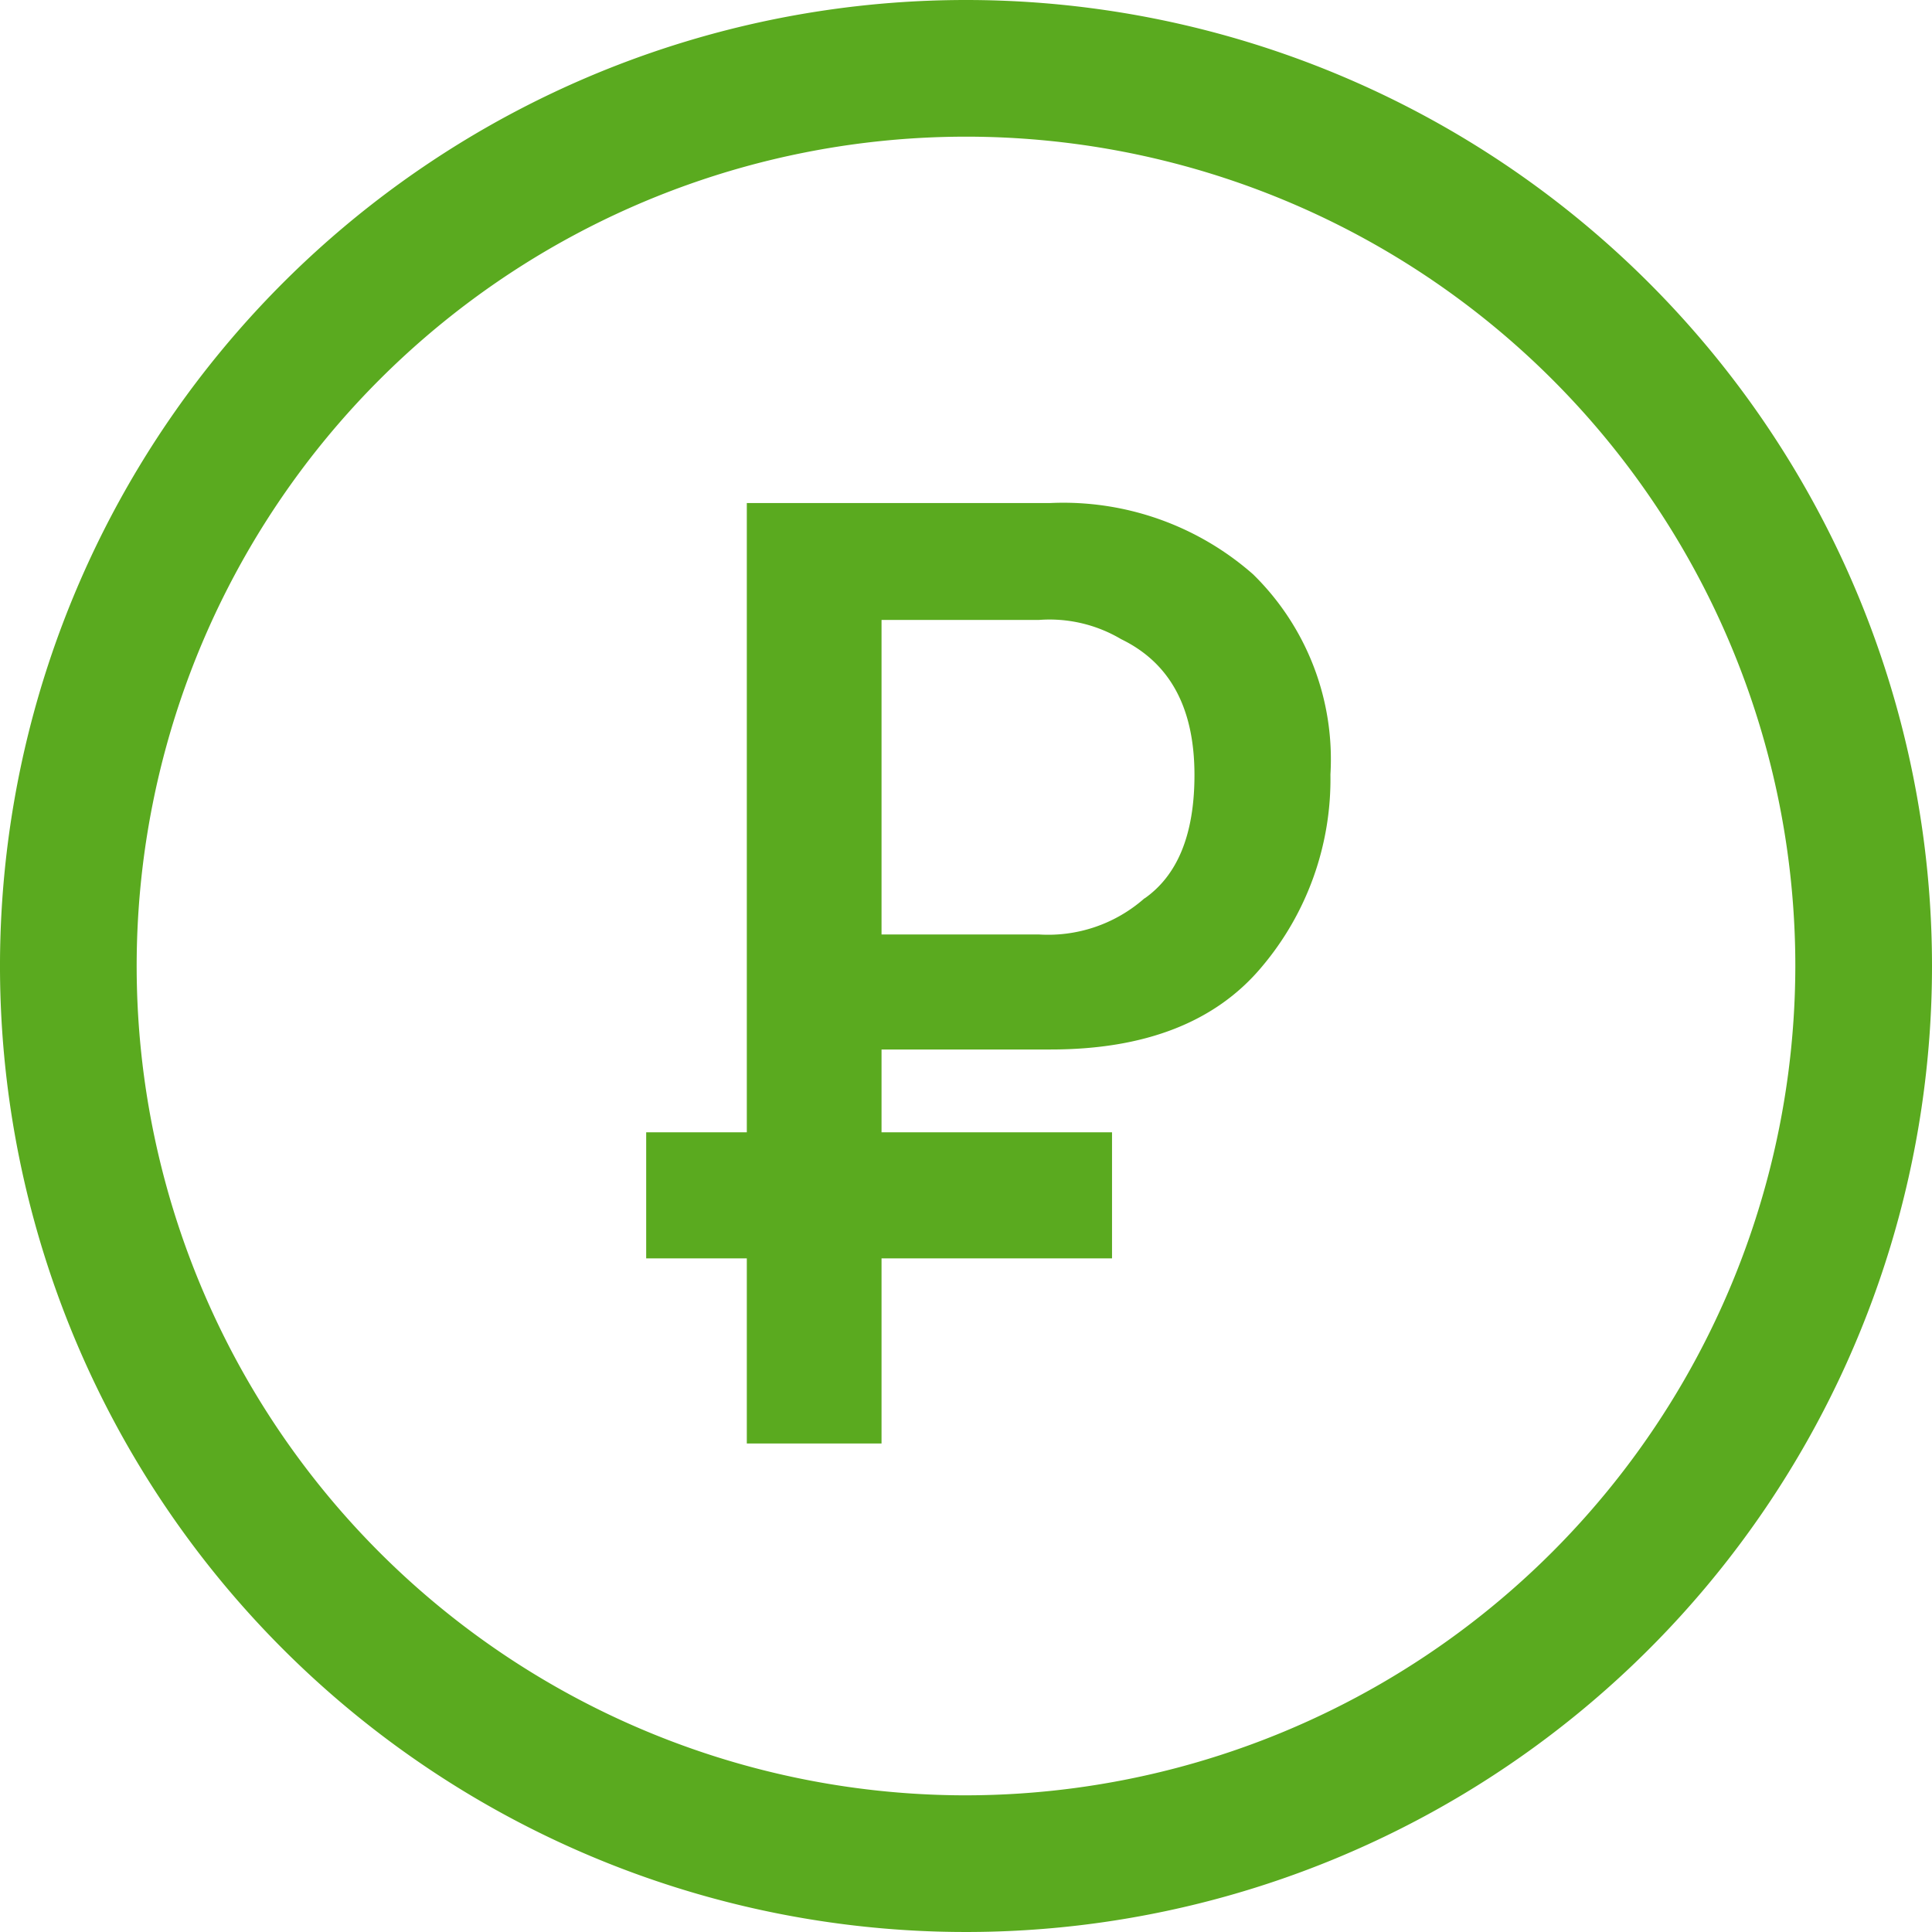 <svg xmlns="http://www.w3.org/2000/svg" viewBox="0 0 57.25 57.25"><defs><style>.cls-1{stroke:#5aaa1f;stroke-miterlimit:10;stroke-width:.25px}</style></defs><g id="Слой_2" data-name="Слой 2" fill="#5aaa1f"><g id="Слой_1-2" data-name="Слой 1"><path class="cls-1" d="M28.625.125a28.5 28.5 0 1028.5 28.5 28.503 28.503 0 00-28.5-28.5zm0 53.2a24.7 24.7 0 1124.7-24.7 24.729 24.729 0 01-24.7 24.7z"/><path class="cls-1" d="M37.046 17.109a8.387 8.387 0 00-5.918-2.078h-8.873v18.647h-2.982v3.486h2.982v5.485h3.742v-5.485h6.83v-3.486h-6.83v-2.704h5.137q4.144 0 6.154-2.397a8.49 8.49 0 002.011-5.63 7.543 7.543 0 00-2.253-5.838zm-3.085 9.635a4.435 4.435 0 01-3.188 1.071h-4.776v-9.569h4.776a4.284 4.284 0 012.507.583q2.24 1.09 2.24 4.136 0 2.707-1.559 3.779z"/></g></g></svg>
